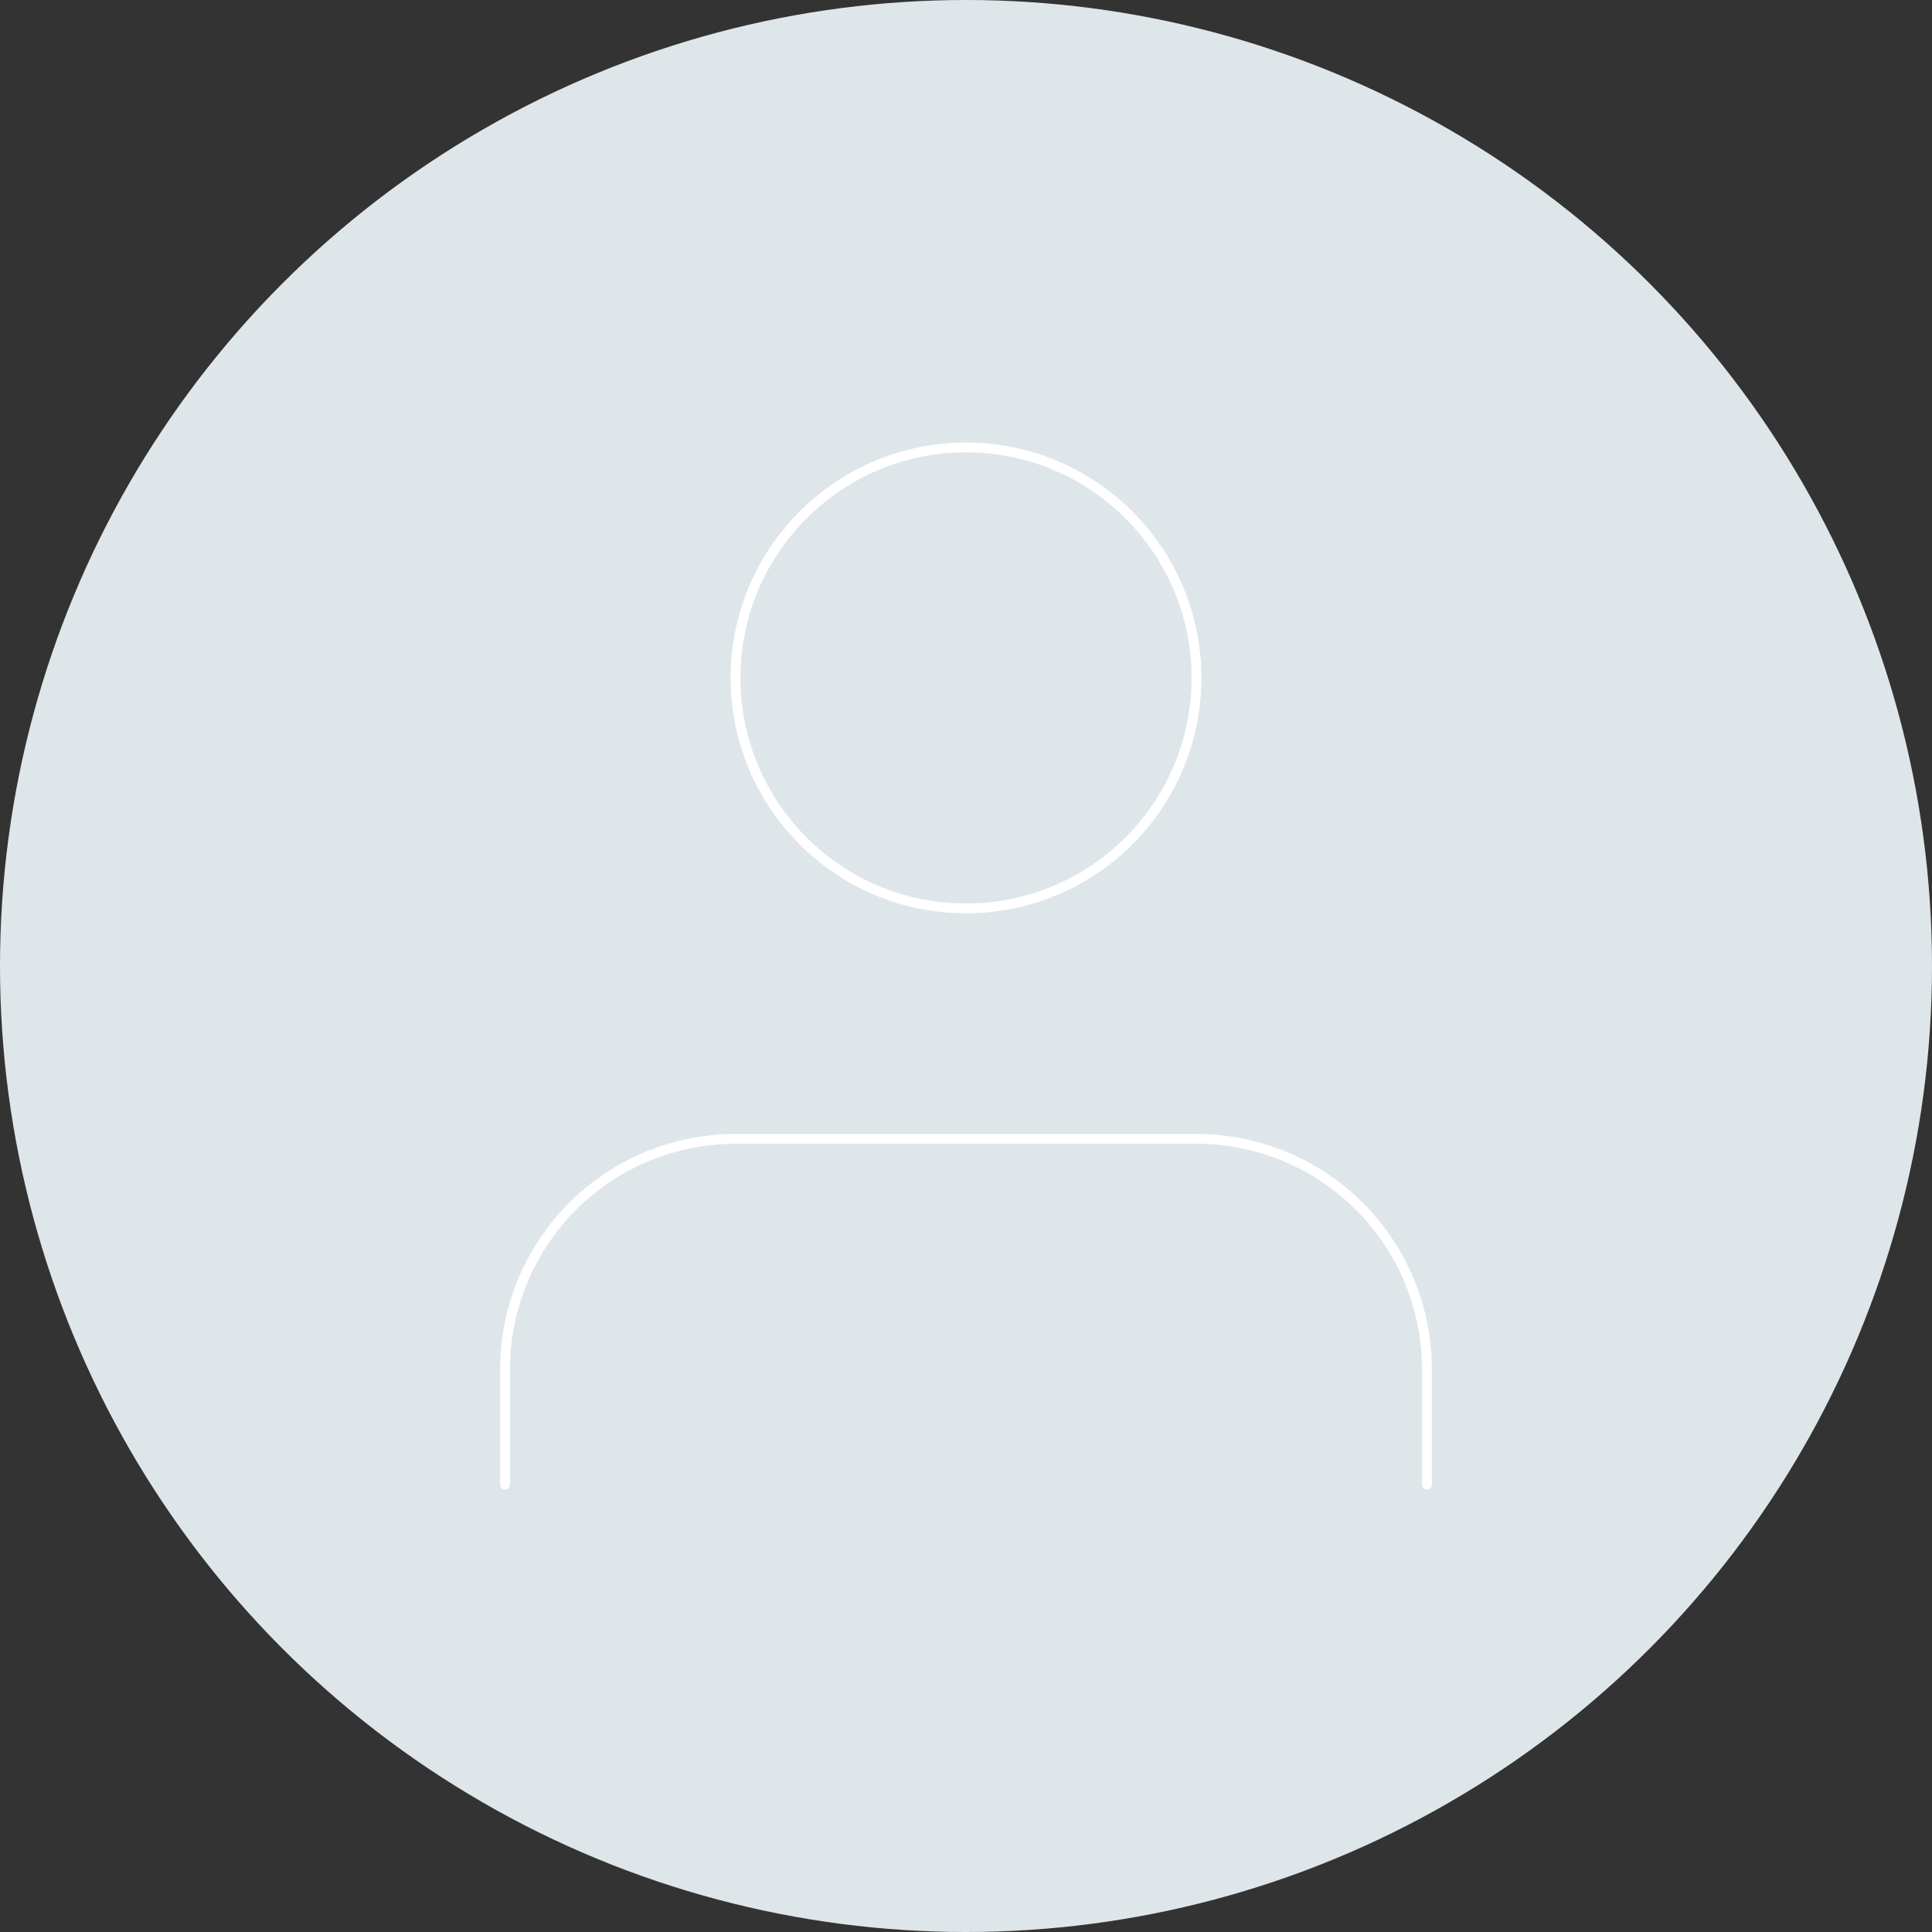 <svg width="394" height="394" viewBox="0 0 394 394" fill="none" xmlns="http://www.w3.org/2000/svg">
  <rect x="0" y="0" width="394" height="394" fill="#333333" stroke="none"/>
  <circle cx="197" cy="197" r="197" fill="#DFE6E9" />
  <path d="M291 302.75V279.25C291 266.785 286.048 254.83 277.234 246.016C268.42 237.202 256.465 232.25 244 232.25H150C137.535 232.25 125.58 237.202 116.766 246.016C107.952 254.83 103 266.785 103 279.25V302.75" stroke="white" stroke-width="2" stroke-linecap="round" stroke-linejoin="round" />
  <path d="M197 185.25C222.957 185.25 244 164.207 244 138.25C244 112.293 222.957 91.25 197 91.25C171.043 91.25 150 112.293 150 138.25C150 164.207 171.043 185.25 197 185.25Z" stroke="white" stroke-width="2" stroke-linecap="round" stroke-linejoin="round" />
</svg>